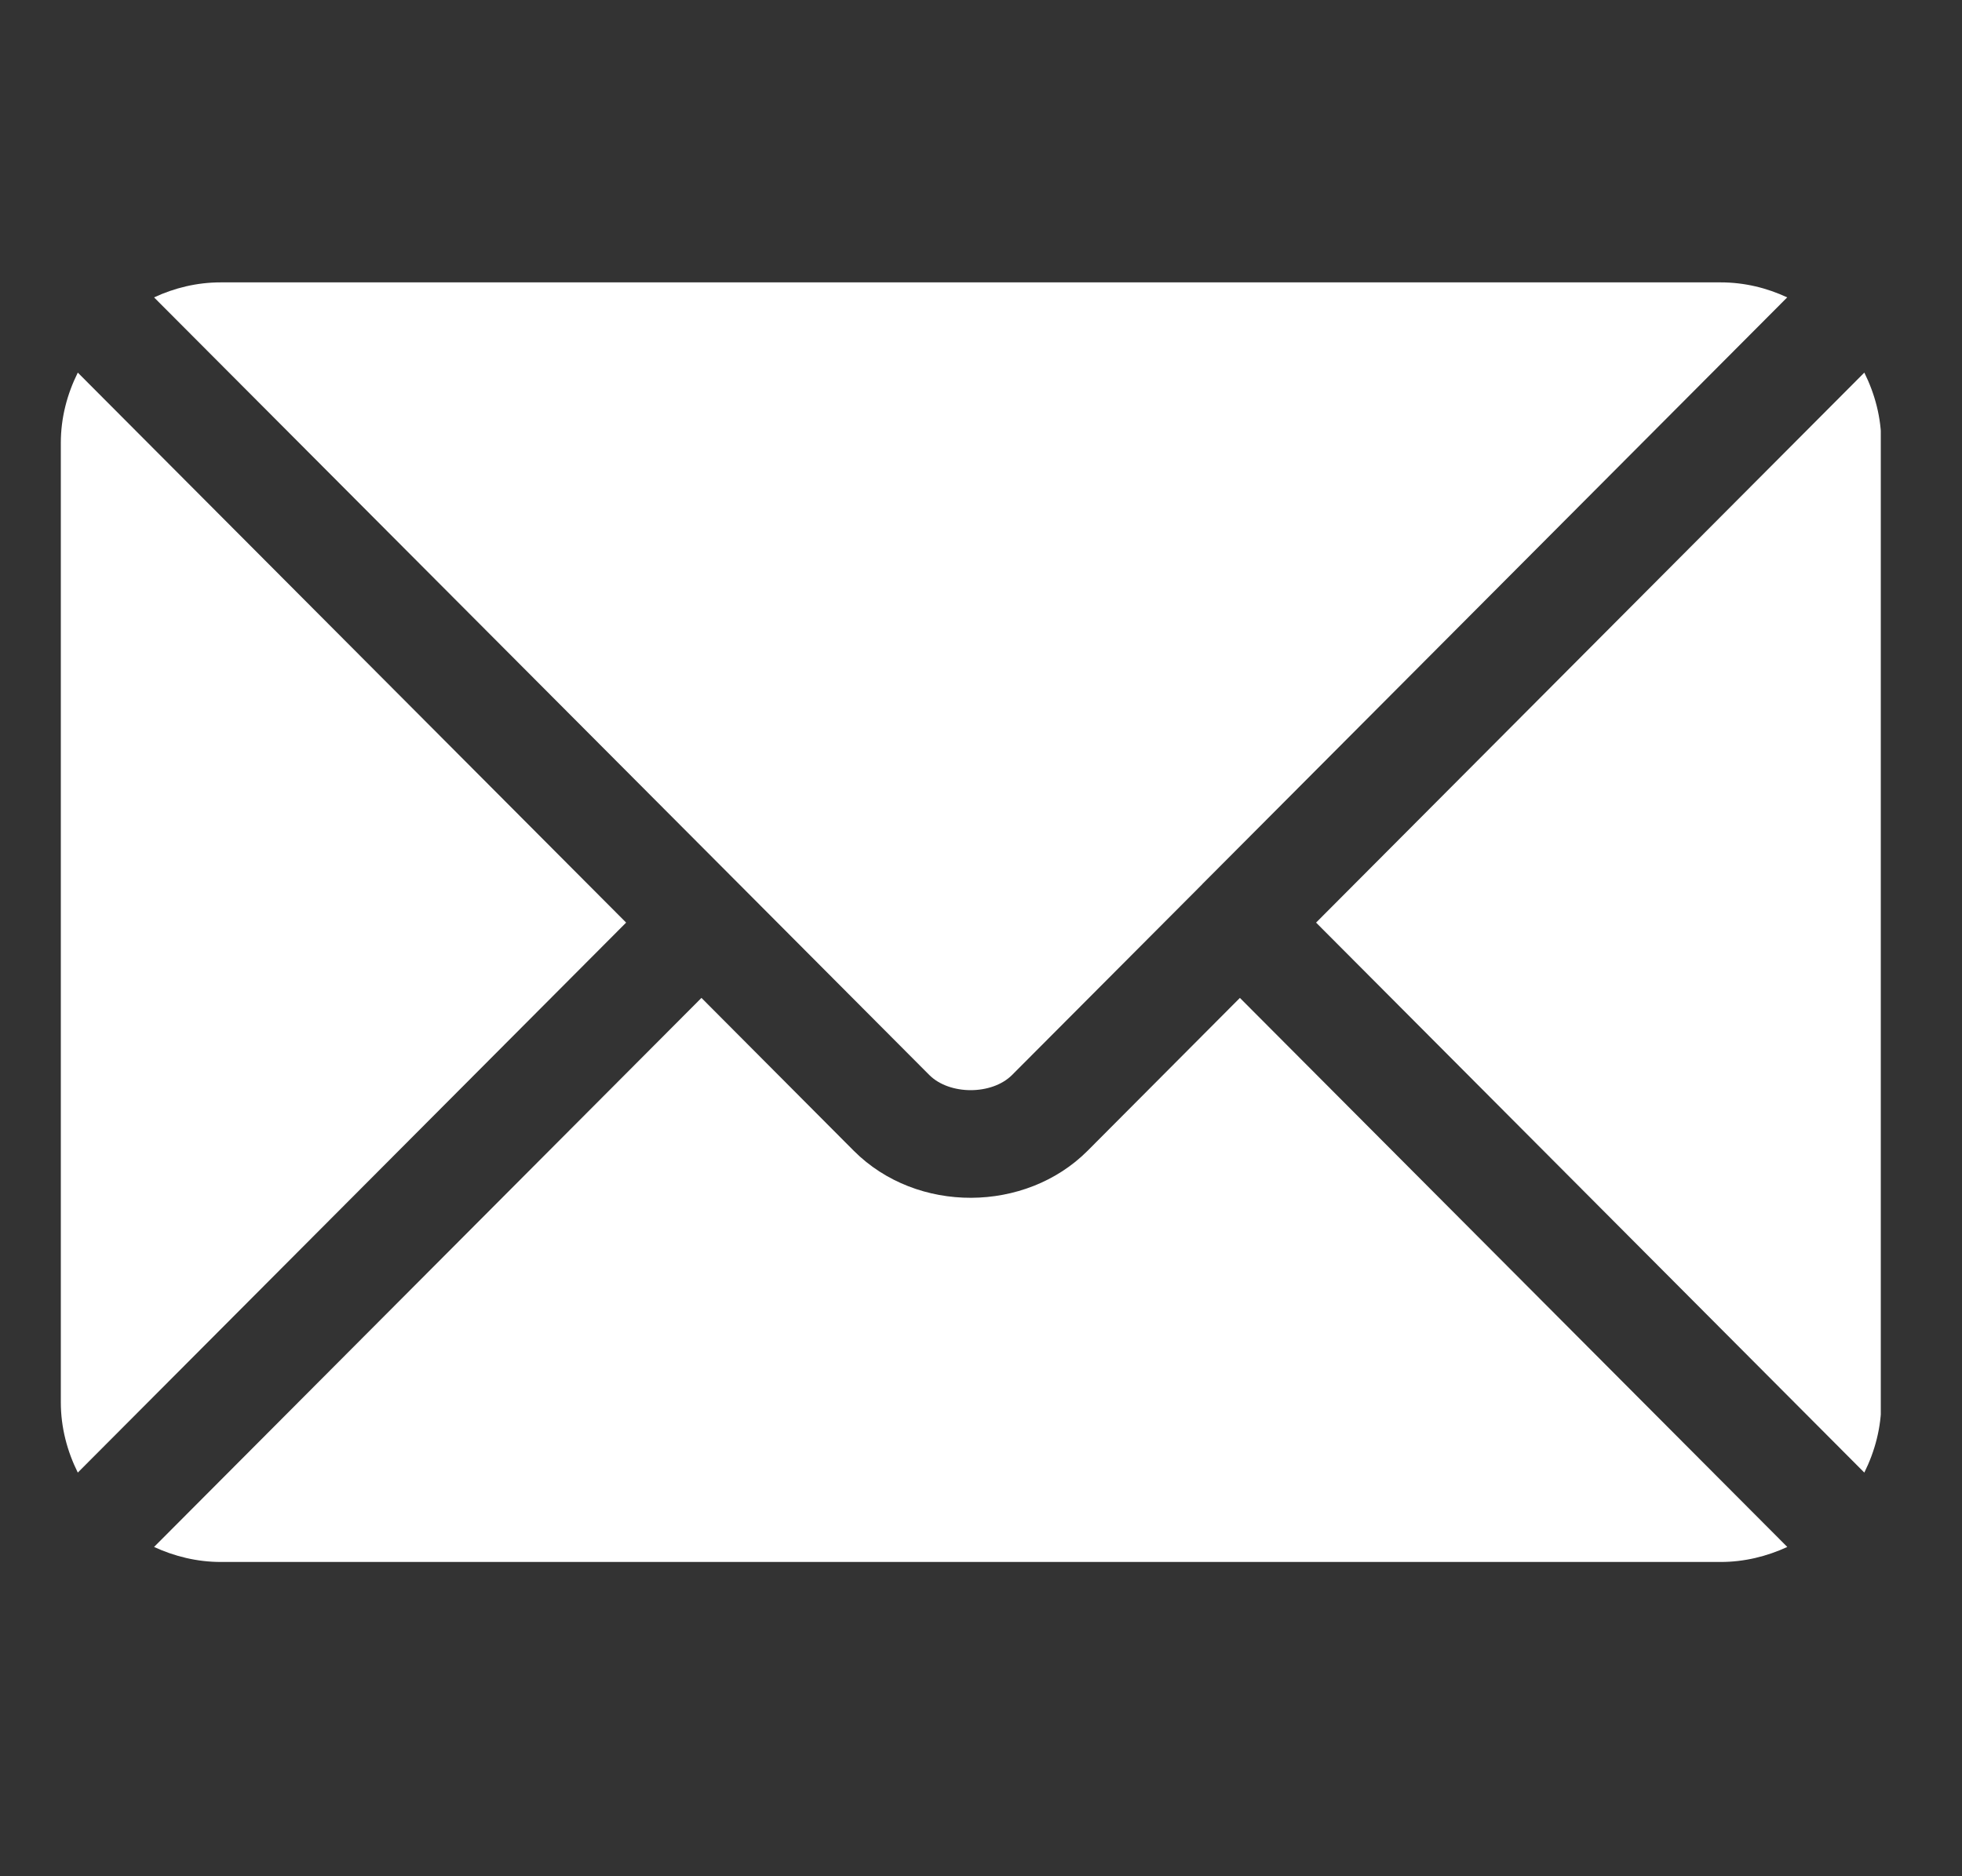 <svg width="23" height="22" viewBox="0 0 23 22" fill="none" xmlns="http://www.w3.org/2000/svg">
<rect x="0" y="0" width="23" height="22" fill="#333333" stroke="none"/>
<g clip-path="url(#clip0_86_504)">
<path d="M14.535 11.701L12.749 13.494C12.024 14.221 10.75 14.236 10.009 13.494L8.223 11.701L1.806 18.139C2.045 18.249 2.309 18.315 2.589 18.315H20.17C20.45 18.315 20.713 18.249 20.952 18.139L14.535 11.701Z" fill="white"/>
<path d="M20.17 3.311H2.588C2.308 3.311 2.045 3.376 1.806 3.487L8.663 10.366C8.663 10.367 8.664 10.367 8.664 10.367C8.665 10.368 8.665 10.368 8.665 10.368L10.894 12.605C11.131 12.842 11.627 12.842 11.864 12.605L14.093 10.369C14.093 10.369 14.093 10.368 14.094 10.367C14.094 10.367 14.095 10.367 14.095 10.366L20.951 3.487C20.713 3.376 20.45 3.311 20.17 3.311Z" fill="white"/>
<path d="M0.912 4.369C0.788 4.619 0.713 4.896 0.713 5.194V16.442C0.713 16.739 0.788 17.017 0.912 17.267L7.34 10.818L0.912 4.369Z" fill="white"/>
<path d="M21.855 4.369L15.428 10.818L21.855 17.267C21.979 17.017 22.054 16.739 22.054 16.442V5.194C22.054 4.896 21.979 4.619 21.855 4.369Z" fill="white"/>
</g>
<defs>
<clipPath id="clip0_86_504">
<rect width="21.331" height="21.331" fill="white" transform="translate(0.717 0.146)"/>
</clipPath>
</defs>
</svg>
